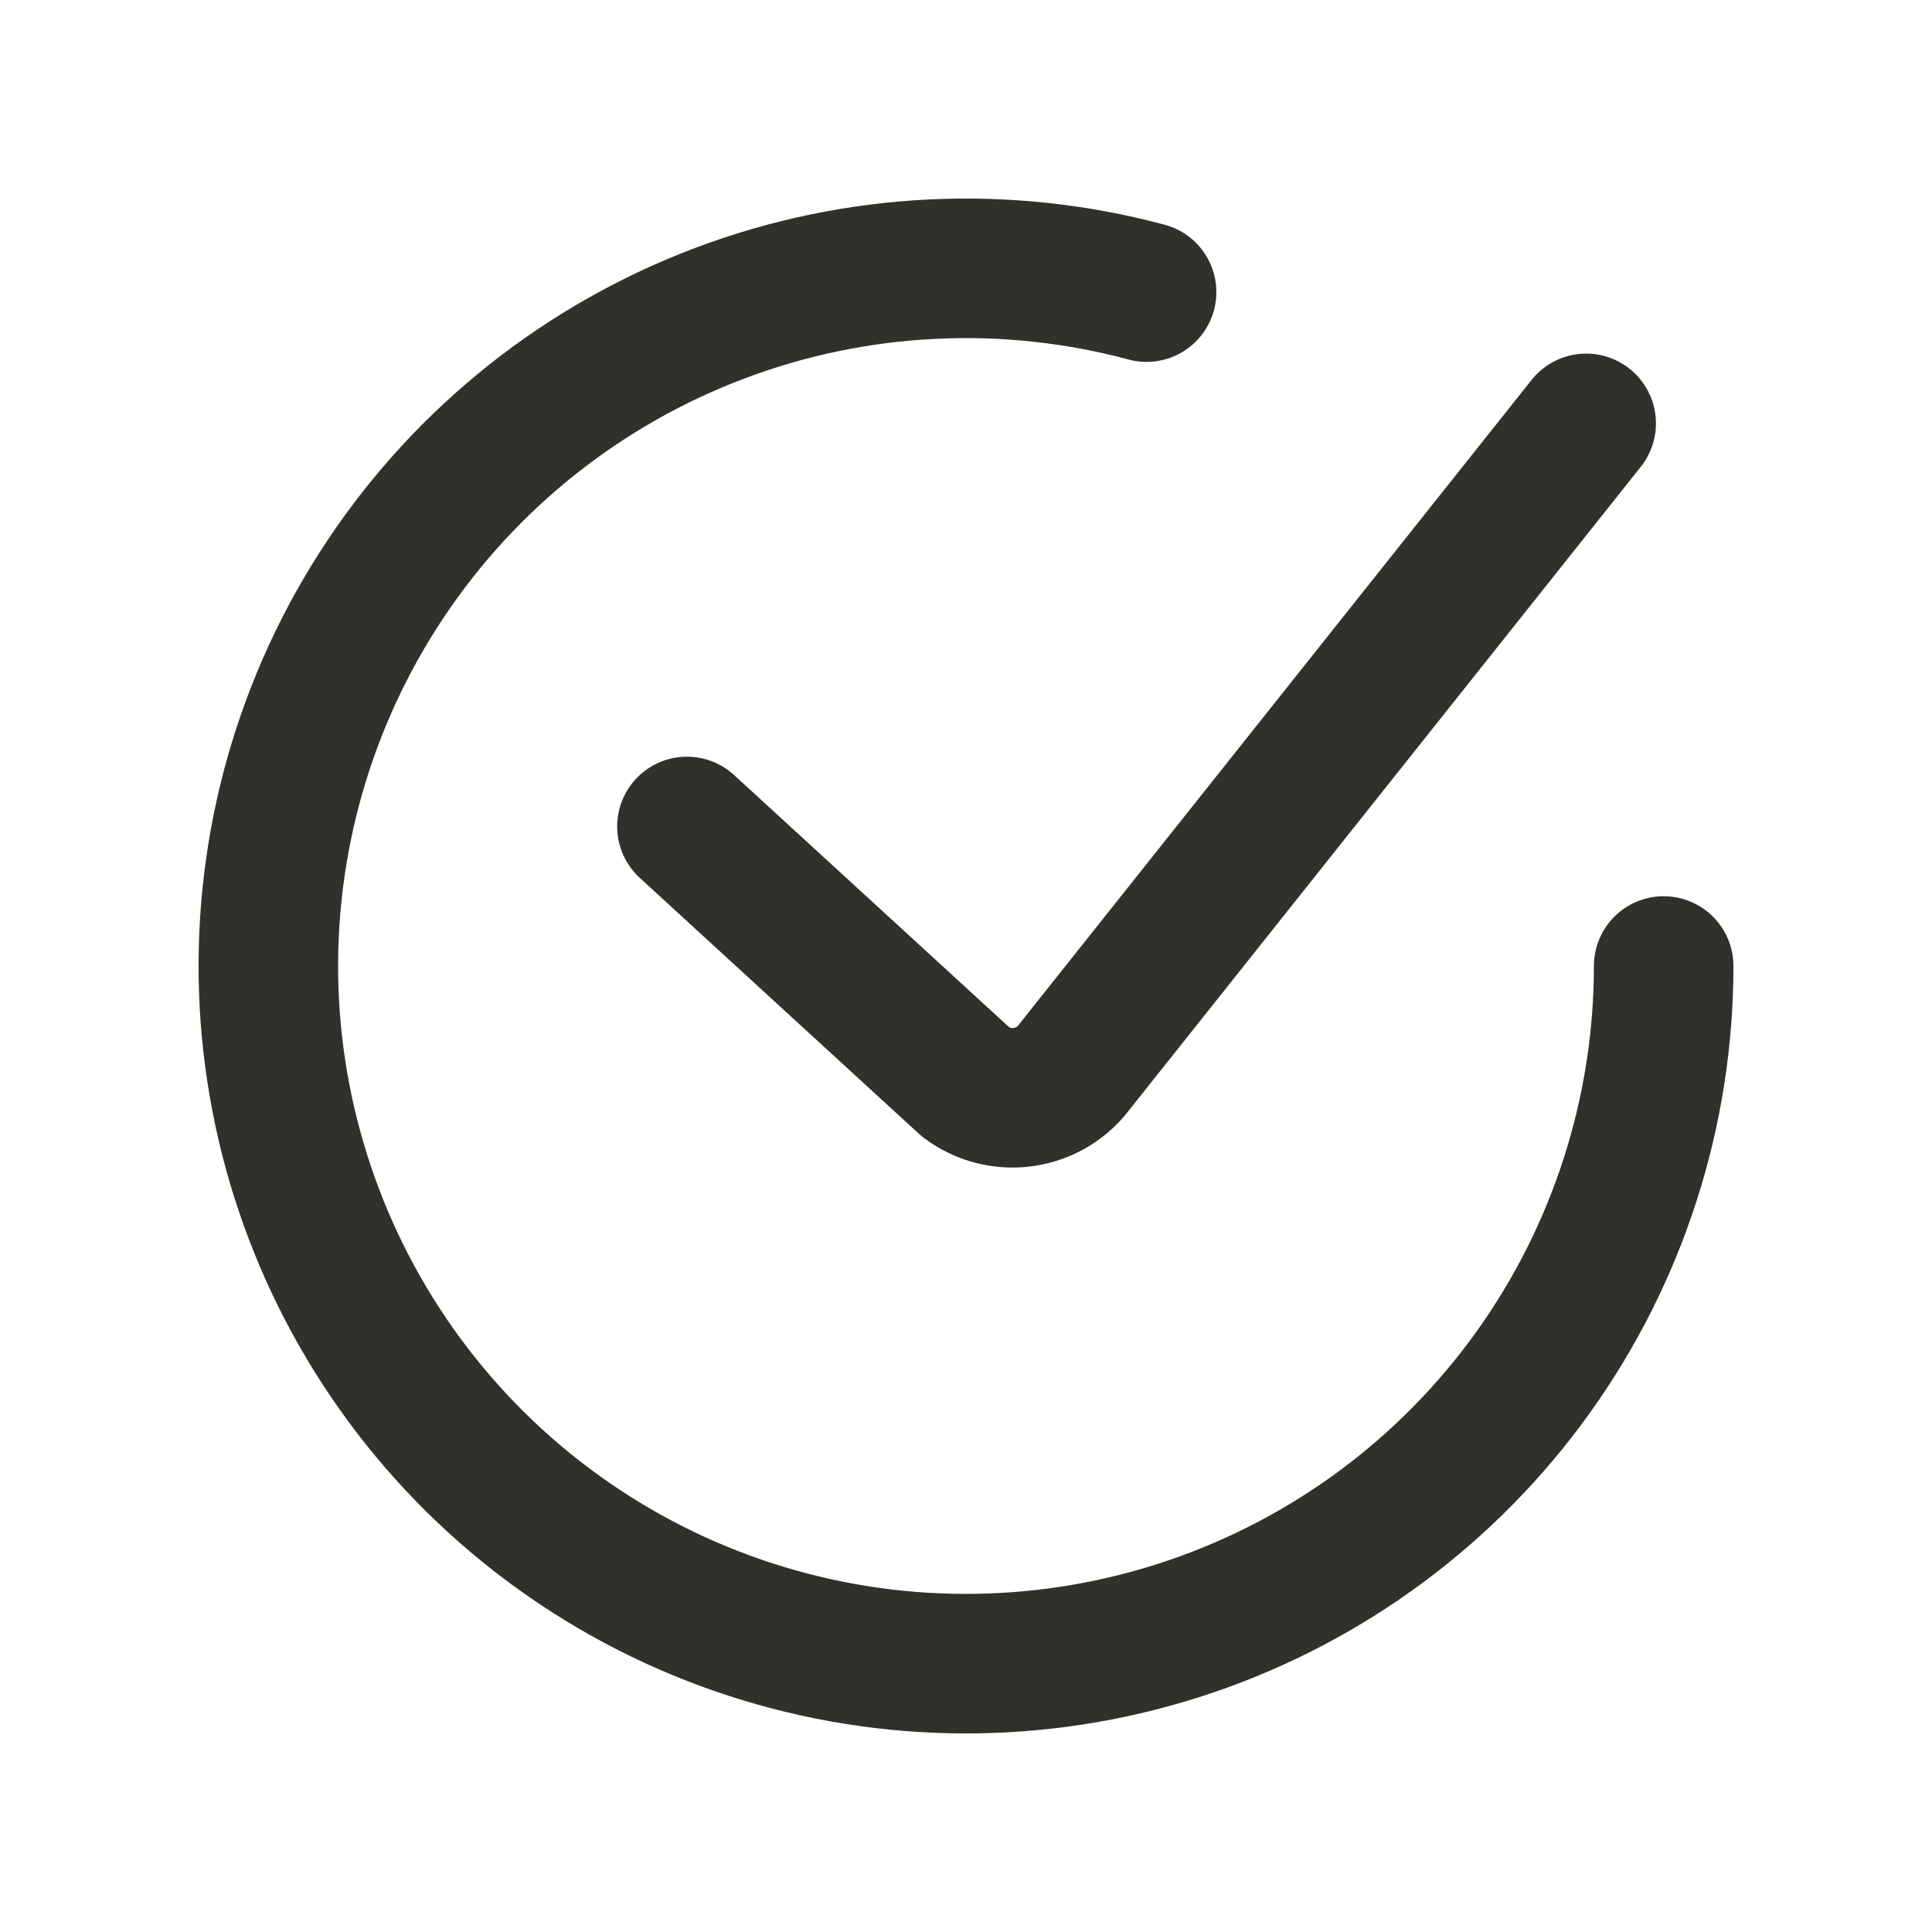 <svg width="36" height="36" viewBox="0 0 36 36" fill="none" xmlns="http://www.w3.org/2000/svg">
<g id="done">
<g id="Group 158">
<path id="Vector" d="M12.8 15.4L18 20.167C18.605 20.62 19.456 20.531 19.954 19.962L29.556 7.889" stroke="#31302A" stroke-width="2.6" stroke-linecap="round" stroke-linejoin="round"/>
<path id="Vector_2" d="M31 18C31 20.716 30.149 23.364 28.567 25.572C26.985 27.78 24.751 29.437 22.179 30.31C19.607 31.183 16.826 31.229 14.226 30.44C11.627 29.652 9.34 28.069 7.686 25.914C6.033 23.759 5.096 21.14 5.007 18.425C4.918 15.711 5.682 13.036 7.191 10.778C8.7 8.519 10.879 6.79 13.421 5.833C15.963 4.876 18.741 4.74 21.365 5.443" stroke="#31302A" stroke-width="2.6" stroke-linecap="round"/>
</g>
</g>
</svg>

